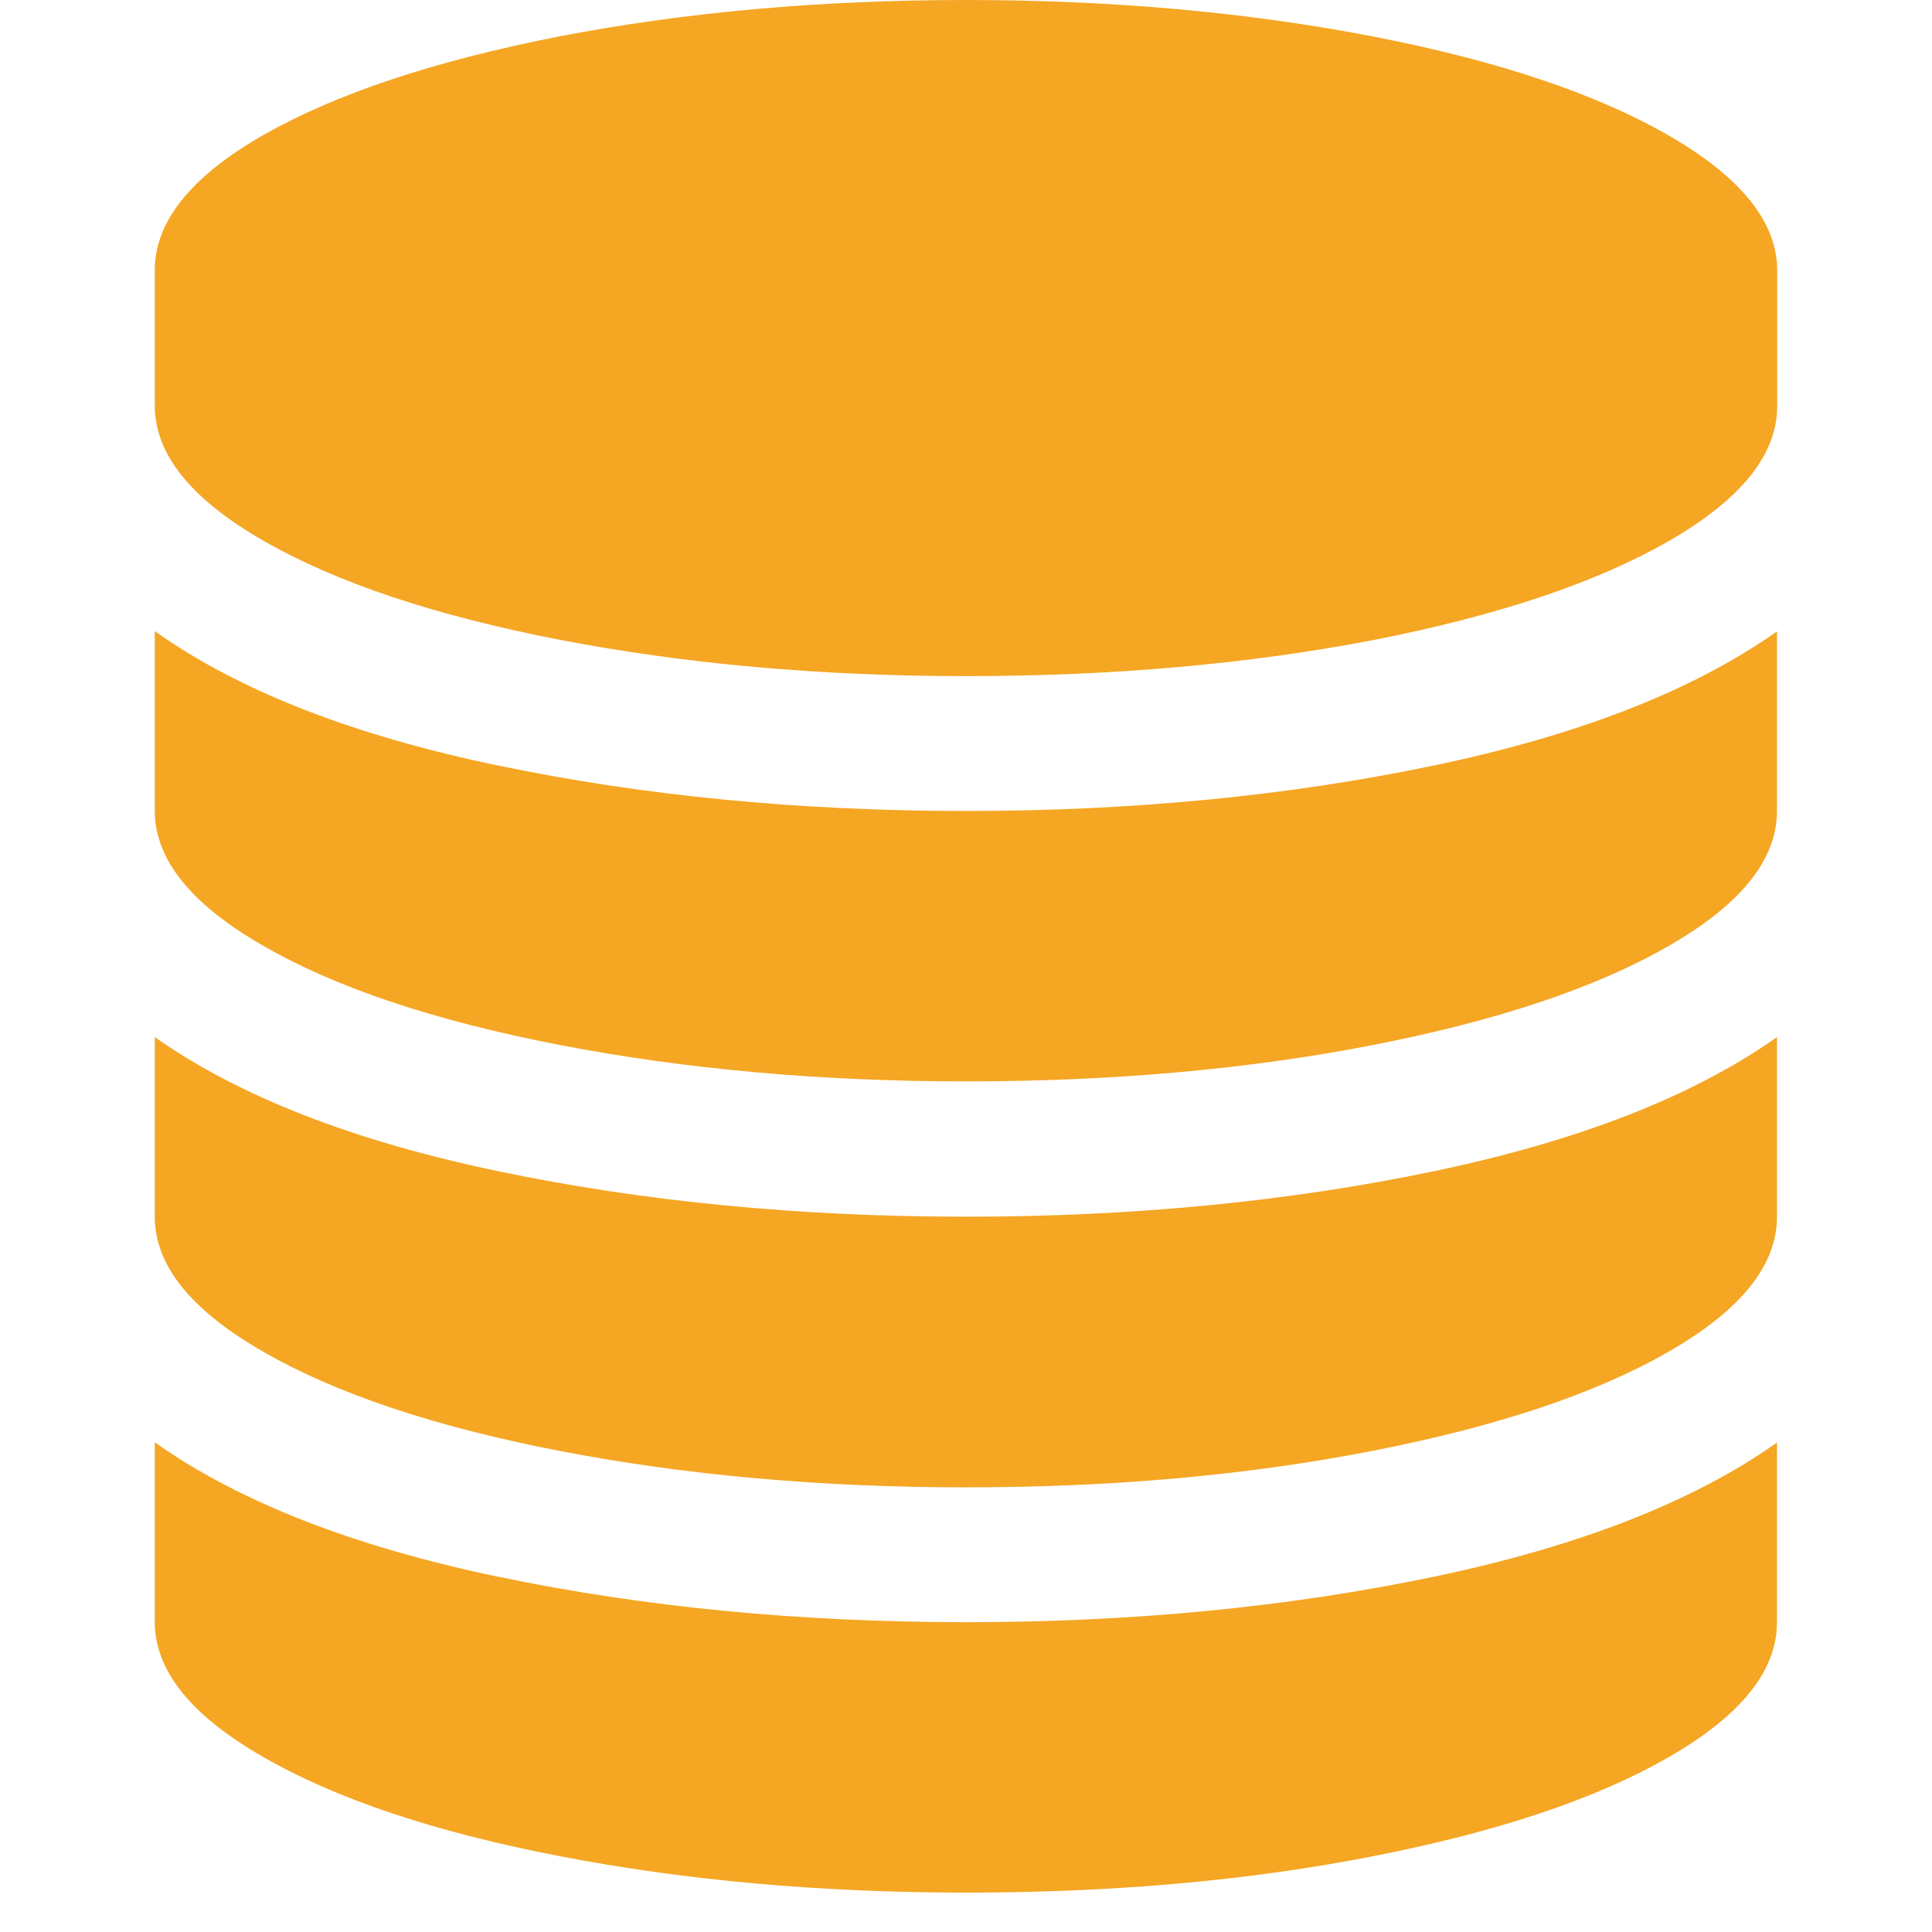 <svg t="1642949192250" class="icon" viewBox="0 0 1024 1024" version="1.1" xmlns="http://www.w3.org/2000/svg" p-id="4303" width="32" height="32"><path d="M296.468 19.292C362.496 6.554 434.381 0 512 0c77.62 0 149.463 6.554 215.532 19.292 66.109 12.82 118.374 30.352 156.753 52.429 38.38 22.077 57.672 45.875 57.672 71.72v71.722c0 25.805-19.17 49.643-57.672 71.72-38.502 22.078-90.644 39.486-156.753 52.43-66.069 12.656-137.913 19.046-215.532 19.046-77.62 0-149.463-6.554-215.532-19.292-66.109-12.82-118.374-30.351-156.753-52.429-38.503-22.077-57.672-45.875-57.672-71.72v-71.722c0-25.805 19.17-49.643 57.672-71.72 38.502-21.832 90.644-39.24 156.753-52.184zM264.11 405.75c76.841 16.056 159.498 24.084 247.89 24.084s171.049-8.028 247.89-24.084c76.882-16.057 137.544-39.731 181.944-71.107v95.191c0 25.805-19.169 49.644-57.671 71.68-38.503 22.119-90.686 39.527-156.754 52.429-65.946 12.82-137.79 19.21-215.409 19.21-77.62 0-149.463-6.553-215.532-19.333-66.109-12.78-118.374-30.31-156.753-52.429-38.503-22.036-57.672-45.875-57.672-71.68v-95.19c44.523 31.62 105.185 55.295 182.067 71.27z m0 215.04c76.841 16.056 159.498 24.084 247.89 24.084s171.049-8.028 247.89-24.084c76.882-16.057 137.544-39.731 181.944-71.107v95.191c0 25.805-19.169 49.644-57.671 71.68-38.503 22.119-90.686 39.527-156.754 52.429-66.069 12.943-137.79 19.333-215.409 19.333-77.62 0-149.463-6.553-215.532-19.333-66.109-12.78-118.251-30.31-156.753-52.429-38.503-22.036-57.672-45.875-57.672-71.68v-95.19c44.523 31.375 105.185 55.05 182.067 71.106z m0 214.917C340.951 851.763 423.608 859.79 512 859.79s171.049-8.028 247.89-24.084c76.882-16.056 137.544-39.731 181.944-71.107v95.191c0 25.805-19.169 49.644-57.671 71.68-38.503 22.119-90.686 39.527-156.754 52.43-66.069 12.943-137.79 19.21-215.409 19.21-77.62 0-149.463-6.554-215.532-19.334-66.109-12.78-118.374-30.31-156.753-52.429-38.503-22.036-57.672-45.875-57.672-71.68v-95.19c44.523 31.498 105.185 55.173 182.067 71.27z" fill="#F5A623" p-id="4304"></path></svg>